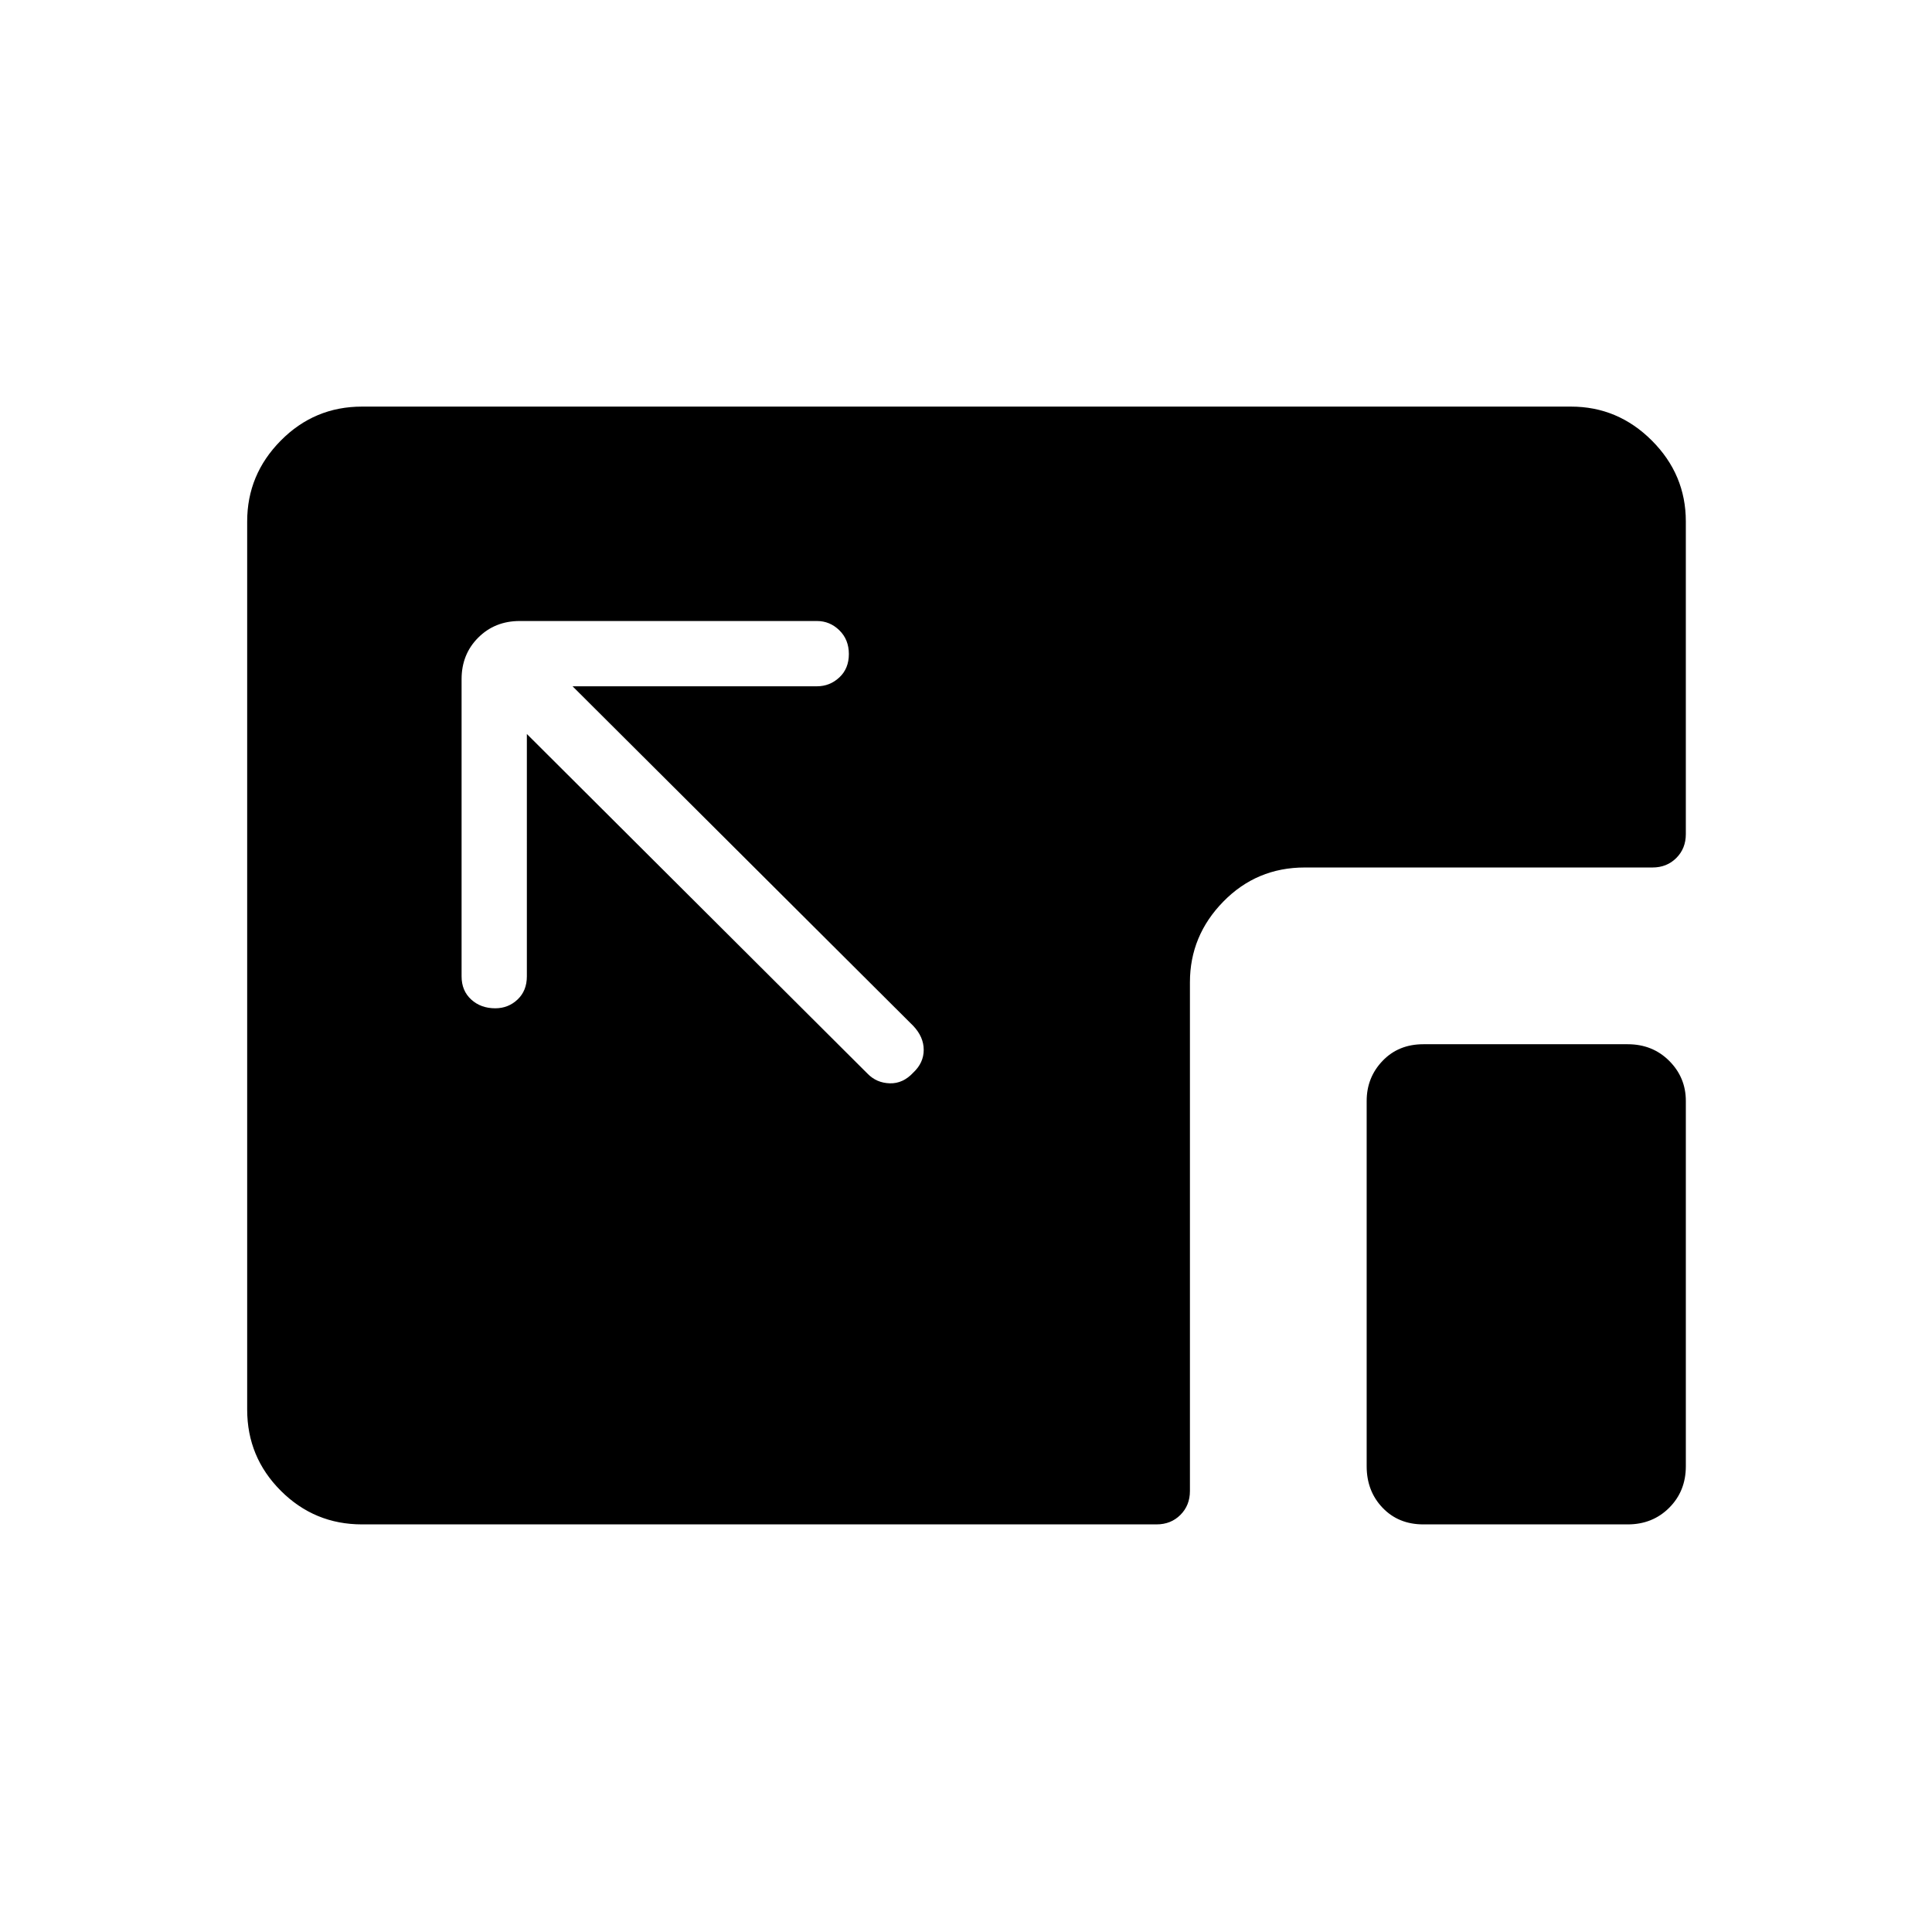 <svg xmlns="http://www.w3.org/2000/svg" height="40" viewBox="0 96 960 960" width="40"><path d="M179.871 853.462q-23.628 0-40.339-16.712-16.712-16.711-16.712-40.339V355.089q0-23.295 16.712-40.173 16.711-16.878 40.339-16.878h600.758q23.294 0 40.173 16.878 16.878 16.878 16.878 40.173v155.385q0 7.129-4.725 11.853-4.724 4.724-11.852 4.724H648.321q-23.872 0-40.462 16.949-16.59 16.949-16.59 40.103v252.782q0 7.128-4.724 11.852-4.725 4.725-11.853 4.725H179.871Zm527.385 0q-12.359 0-20.263-8.263-7.903-8.263-7.903-20.622V643.038q0-11.641 7.903-19.904 7.904-8.262 20.263-8.262h101.539q12.359 0 20.622 8.262 8.263 8.263 8.263 19.904v181.539q0 12.359-8.263 20.622t-20.622 8.263H707.256ZM246.089 597.013q6.475 0 11.09-4.366 4.616-4.365 4.616-11.493V460.718l169.294 168.795q4.466 4.589 11.041 4.782 6.575.192 11.716-5.371 5.141-4.846 5.141-11.244t-5.141-11.873L284.5 437.013h121.436q6.41 0 11.134-4.41 4.725-4.409 4.725-11.602 0-7.194-4.725-11.809-4.724-4.615-11.134-4.615H258.243q-12.359 0-20.622 8.262-8.262 8.263-8.262 20.622v147.693q0 7.128 4.768 11.493 4.768 4.366 11.962 4.366Z"/></svg>